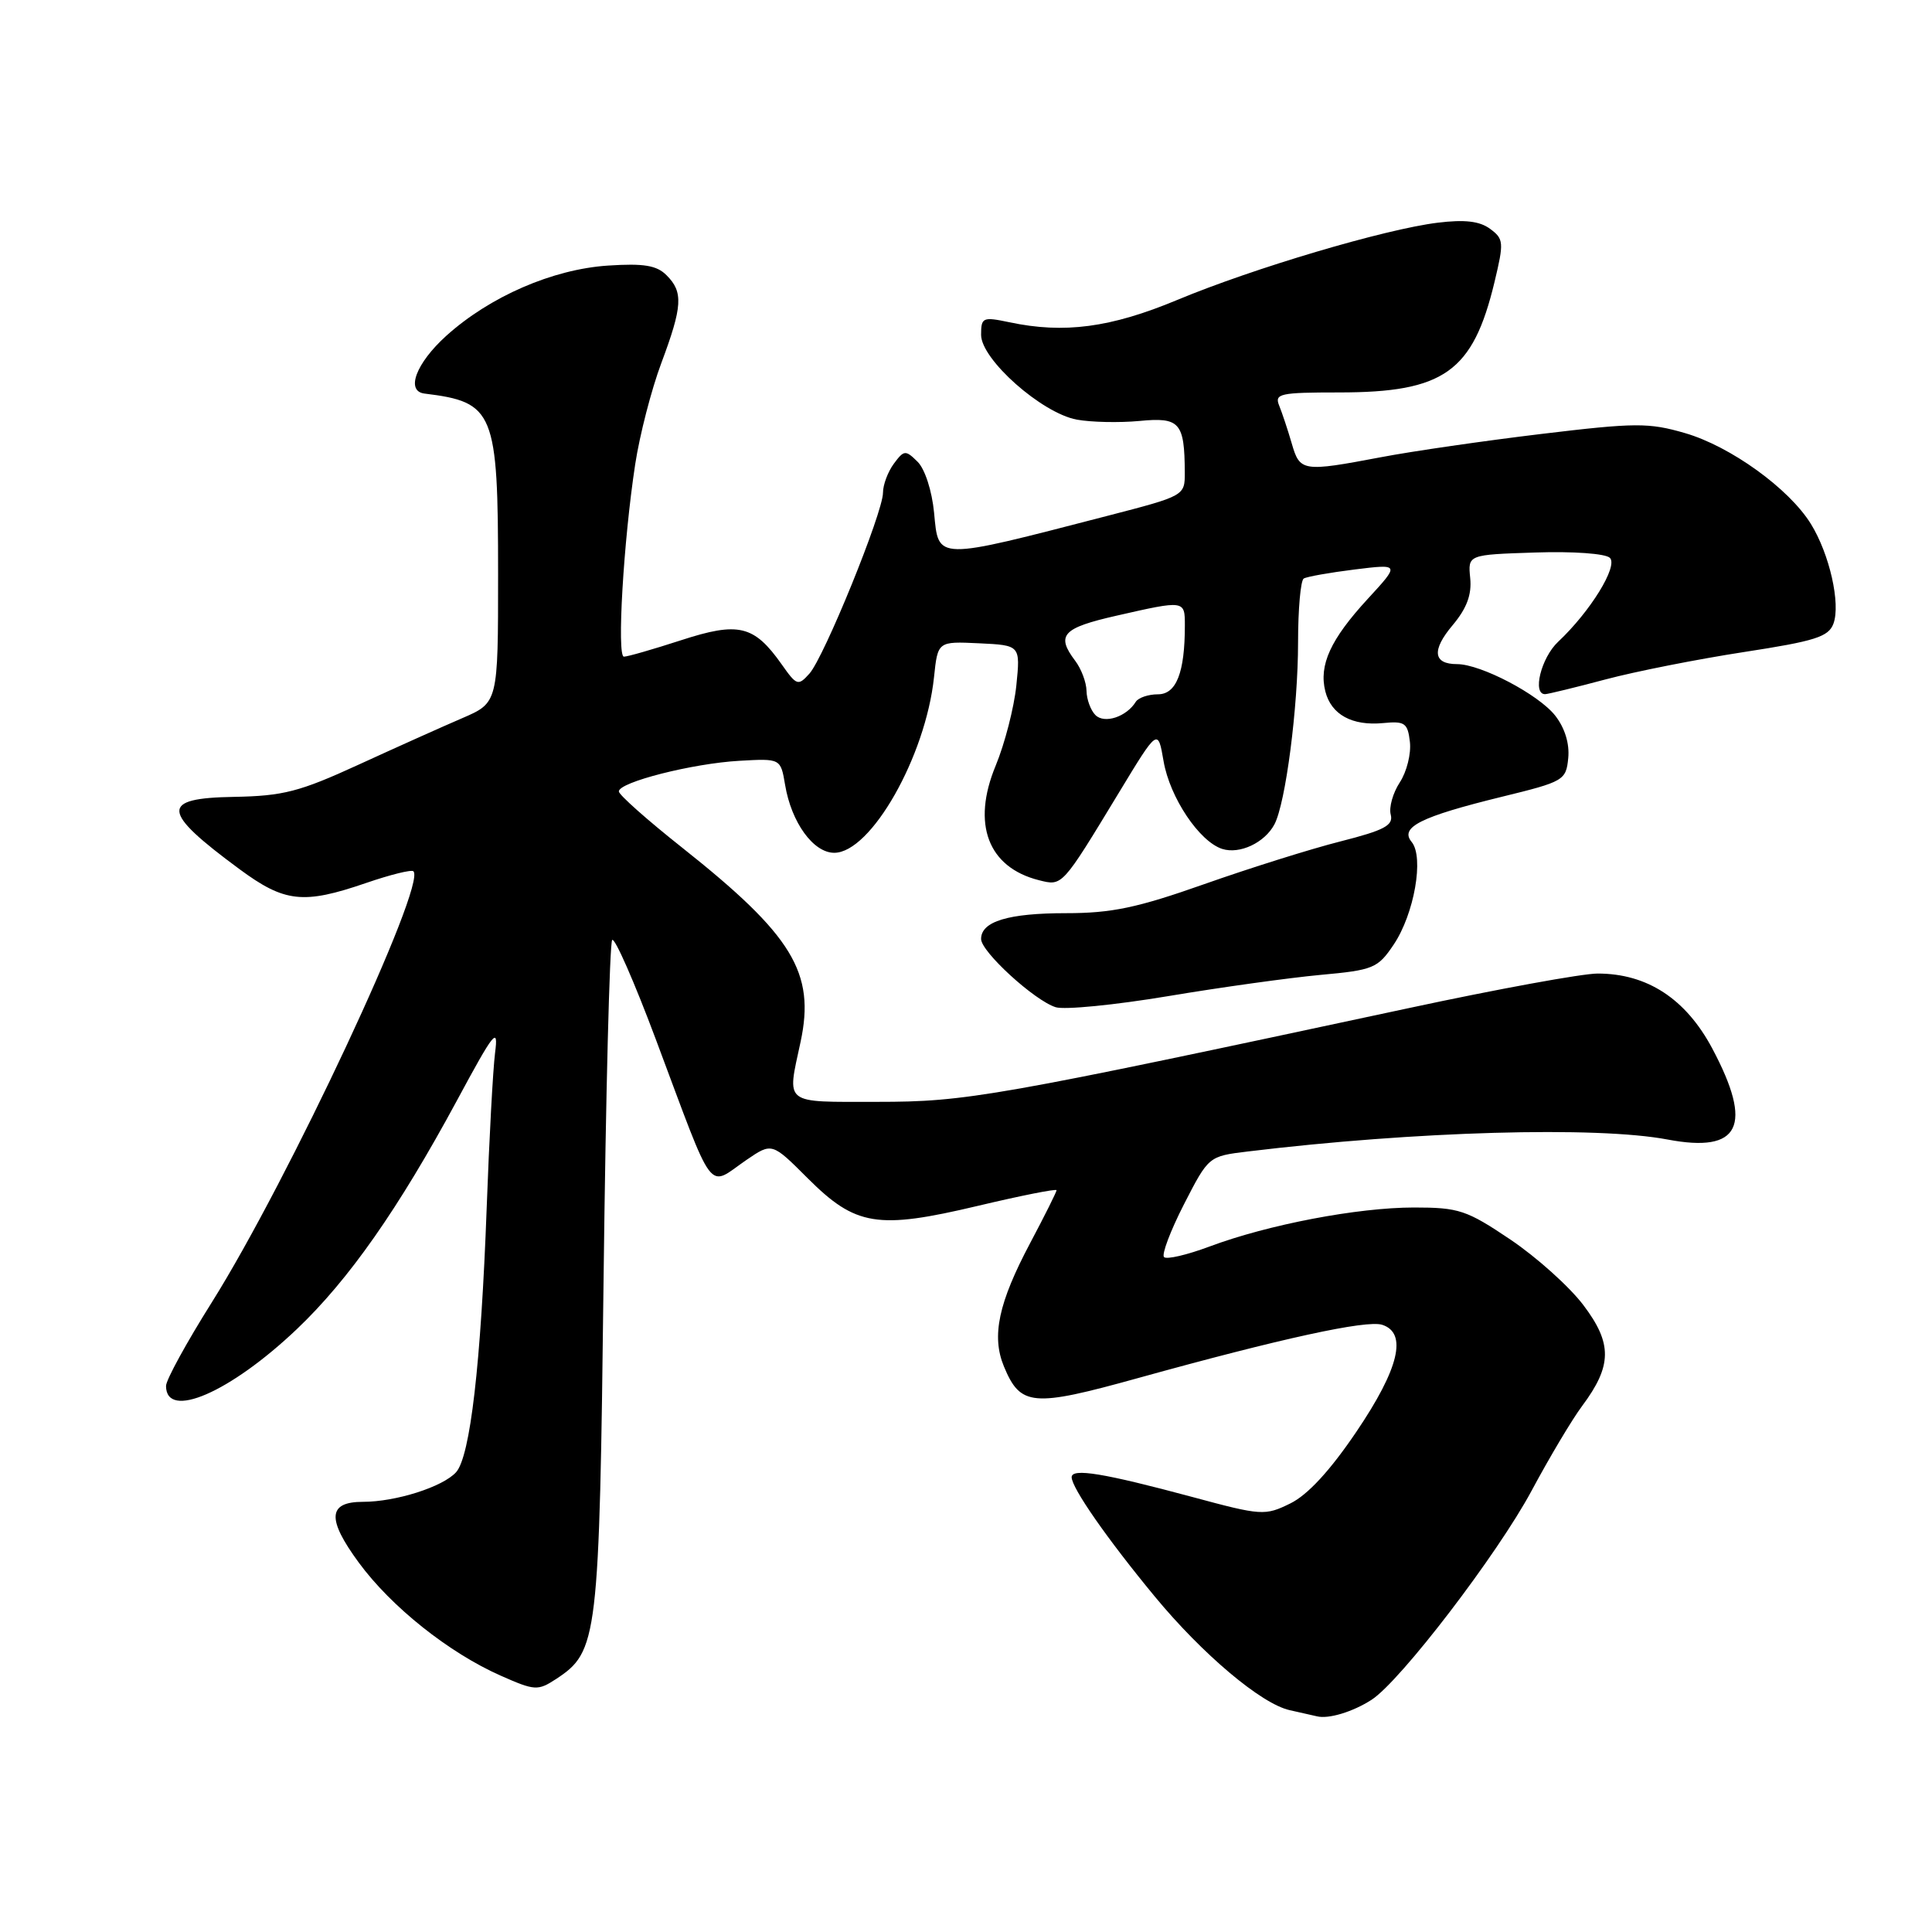 <?xml version="1.0" encoding="UTF-8" standalone="no"?>
<!DOCTYPE svg PUBLIC "-//W3C//DTD SVG 1.1//EN" "http://www.w3.org/Graphics/SVG/1.1/DTD/svg11.dtd" >
<svg xmlns="http://www.w3.org/2000/svg" xmlns:xlink="http://www.w3.org/1999/xlink" version="1.1" viewBox="0 0 256 256">
 <g >
 <path fill="currentColor"
d=" M 181.74 225.23 C 185.56 222.77 198.45 205.92 202.96 197.50 C 205.32 193.10 208.32 188.06 209.64 186.30 C 213.62 180.96 213.66 178.03 209.81 172.94 C 207.97 170.50 203.61 166.59 200.14 164.25 C 194.33 160.34 193.30 160.00 187.37 160.00 C 179.90 160.00 168.05 162.26 160.27 165.17 C 157.30 166.28 154.58 166.92 154.24 166.57 C 153.90 166.23 155.09 163.08 156.88 159.58 C 160.15 153.21 160.15 153.21 165.32 152.58 C 187.52 149.89 211.54 149.21 220.95 150.99 C 230.58 152.82 232.35 149.20 226.88 138.92 C 223.37 132.34 218.26 129.00 211.69 129.00 C 209.67 129.00 198.45 131.05 186.76 133.56 C 131.62 145.37 128.07 146.00 116.25 146.00 C 103.66 146.00 104.27 146.48 106.08 138.06 C 108.05 128.88 105.03 123.93 90.38 112.31 C 85.77 108.66 82.00 105.31 82.00 104.87 C 82.00 103.64 91.77 101.16 97.97 100.81 C 103.44 100.50 103.44 100.50 104.03 104.00 C 104.86 108.98 107.77 113.00 110.54 113.00 C 115.40 113.00 122.65 100.23 123.76 89.74 C 124.26 84.98 124.26 84.98 129.73 85.24 C 135.21 85.50 135.21 85.50 134.67 90.83 C 134.37 93.75 133.14 98.54 131.93 101.46 C 128.73 109.18 130.91 114.93 137.66 116.63 C 140.79 117.42 140.67 117.55 148.28 105.00 C 153.43 96.50 153.43 96.50 154.18 100.86 C 155.01 105.68 158.92 111.52 161.96 112.49 C 164.28 113.22 167.58 111.66 168.87 109.23 C 170.35 106.43 172.00 93.74 172.00 85.12 C 172.00 80.72 172.34 76.91 172.75 76.66 C 173.16 76.41 176.20 75.87 179.50 75.46 C 185.50 74.72 185.50 74.72 181.22 79.37 C 176.30 84.72 174.74 88.12 175.61 91.60 C 176.39 94.69 179.16 96.21 183.29 95.81 C 186.15 95.53 186.53 95.80 186.82 98.31 C 187.00 99.86 186.40 102.27 185.48 103.67 C 184.57 105.06 184.02 106.99 184.28 107.94 C 184.65 109.37 183.44 110.01 177.62 111.49 C 173.70 112.48 165.59 115.03 159.58 117.15 C 150.69 120.29 147.29 121.00 141.27 121.00 C 133.61 121.00 130.00 122.09 130.00 124.42 C 130.00 126.11 137.06 132.57 139.88 133.46 C 141.03 133.83 147.72 133.17 154.74 132.00 C 161.76 130.82 170.86 129.56 174.96 129.18 C 181.98 128.54 182.56 128.30 184.66 125.18 C 187.40 121.11 188.72 113.58 187.05 111.56 C 185.44 109.62 188.22 108.22 198.99 105.58 C 207.22 103.57 207.51 103.40 207.80 100.45 C 207.99 98.53 207.34 96.44 206.07 94.82 C 203.87 92.02 196.21 88.00 193.07 88.00 C 189.89 88.00 189.68 86.16 192.49 82.83 C 194.35 80.61 195.03 78.80 194.81 76.60 C 194.50 73.50 194.50 73.50 203.41 73.21 C 208.45 73.04 212.75 73.35 213.32 73.92 C 214.43 75.03 210.71 81.05 206.46 85.04 C 204.20 87.16 203.00 92.03 204.75 91.98 C 205.16 91.96 208.75 91.09 212.73 90.03 C 216.71 88.97 224.96 87.34 231.07 86.40 C 240.50 84.95 242.29 84.39 242.94 82.64 C 243.91 80.00 242.43 73.43 239.95 69.42 C 237.06 64.74 229.30 59.14 223.28 57.39 C 218.47 55.99 216.70 56.00 204.24 57.50 C 196.68 58.41 187.12 59.79 183.00 60.58 C 172.59 62.55 172.24 62.50 171.16 58.75 C 170.64 56.96 169.89 54.71 169.50 53.75 C 168.85 52.16 169.59 52.00 177.43 52.00 C 191.34 52.00 195.17 49.28 198.03 37.37 C 199.29 32.11 199.26 31.66 197.44 30.32 C 196.06 29.30 194.07 29.07 190.50 29.51 C 183.49 30.37 166.09 35.53 156.00 39.74 C 147.18 43.42 141.00 44.24 133.75 42.70 C 130.22 41.96 130.00 42.05 130.00 44.37 C 130.00 47.62 138.02 54.73 142.67 55.60 C 144.56 55.95 148.30 56.03 150.98 55.78 C 156.33 55.26 156.96 55.97 156.99 62.60 C 157.00 65.69 156.98 65.70 146.75 68.35 C 123.76 74.30 124.38 74.31 123.77 67.93 C 123.49 65.03 122.55 62.13 121.58 61.18 C 119.99 59.61 119.79 59.62 118.44 61.44 C 117.65 62.51 117.00 64.24 117.00 65.29 C 117.00 67.91 109.20 87.09 107.25 89.26 C 105.76 90.92 105.56 90.85 103.59 88.05 C 99.91 82.84 97.88 82.35 90.23 84.84 C 86.53 86.04 83.13 87.02 82.67 87.01 C 81.72 87.00 82.61 71.71 84.17 61.50 C 84.76 57.65 86.31 51.63 87.62 48.13 C 90.44 40.58 90.56 38.70 88.32 36.47 C 87.02 35.16 85.30 34.88 80.57 35.19 C 73.23 35.67 64.89 39.30 59.13 44.50 C 55.12 48.13 53.72 51.84 56.25 52.15 C 65.49 53.28 66.00 54.52 66.00 76.10 C 66.00 93.11 66.00 93.11 61.25 95.16 C 58.64 96.28 52.45 99.06 47.50 101.33 C 39.68 104.92 37.52 105.47 31.00 105.59 C 21.18 105.75 21.30 107.47 31.71 115.15 C 37.72 119.59 40.18 119.86 48.51 117.00 C 51.71 115.90 54.53 115.20 54.78 115.45 C 56.55 117.21 38.19 156.44 28.07 172.56 C 24.73 177.87 22.00 182.85 22.00 183.64 C 22.00 188.20 30.49 184.52 39.33 176.12 C 46.22 169.57 52.78 160.21 60.56 145.80 C 65.49 136.65 66.06 135.95 65.60 139.50 C 65.32 141.70 64.82 150.93 64.49 160.00 C 63.73 180.72 62.31 193.00 60.43 195.08 C 58.67 197.02 52.45 199.00 48.10 199.00 C 43.44 199.00 43.28 201.25 47.54 207.05 C 51.84 212.91 59.48 219.00 66.36 222.04 C 70.85 224.03 71.27 224.05 73.65 222.50 C 79.24 218.83 79.41 217.37 79.98 169.33 C 80.27 145.04 80.78 124.89 81.12 124.55 C 81.46 124.21 84.06 130.13 86.90 137.72 C 94.85 158.94 93.63 157.32 98.92 153.69 C 102.29 151.39 102.29 151.39 107.03 156.13 C 113.38 162.47 116.26 162.94 129.58 159.78 C 135.31 158.42 140.00 157.49 140.00 157.71 C 140.00 157.93 138.44 161.06 136.53 164.66 C 132.30 172.62 131.36 177.03 133.02 181.05 C 135.22 186.35 136.79 186.49 150.80 182.60 C 169.74 177.35 181.05 174.88 183.14 175.54 C 186.52 176.62 185.39 181.35 179.73 189.71 C 176.25 194.86 173.28 198.08 170.98 199.21 C 167.62 200.86 167.18 200.84 158.00 198.36 C 146.24 195.20 142.00 194.50 142.00 195.74 C 142.00 197.15 146.72 203.93 153.00 211.53 C 159.33 219.20 167.15 225.79 170.91 226.61 C 172.33 226.92 173.95 227.29 174.50 227.42 C 176.03 227.81 179.26 226.83 181.74 225.23 Z  M 145.15 94.75 C 144.52 94.12 143.99 92.68 143.97 91.55 C 143.95 90.42 143.28 88.63 142.47 87.56 C 139.90 84.16 140.77 83.21 147.95 81.58 C 157.00 79.52 157.00 79.52 157.00 82.88 C 157.00 89.12 155.87 92.00 153.43 92.00 C 152.16 92.00 150.84 92.45 150.50 92.99 C 149.27 94.98 146.35 95.95 145.15 94.75 Z "/>
</g>
</svg>